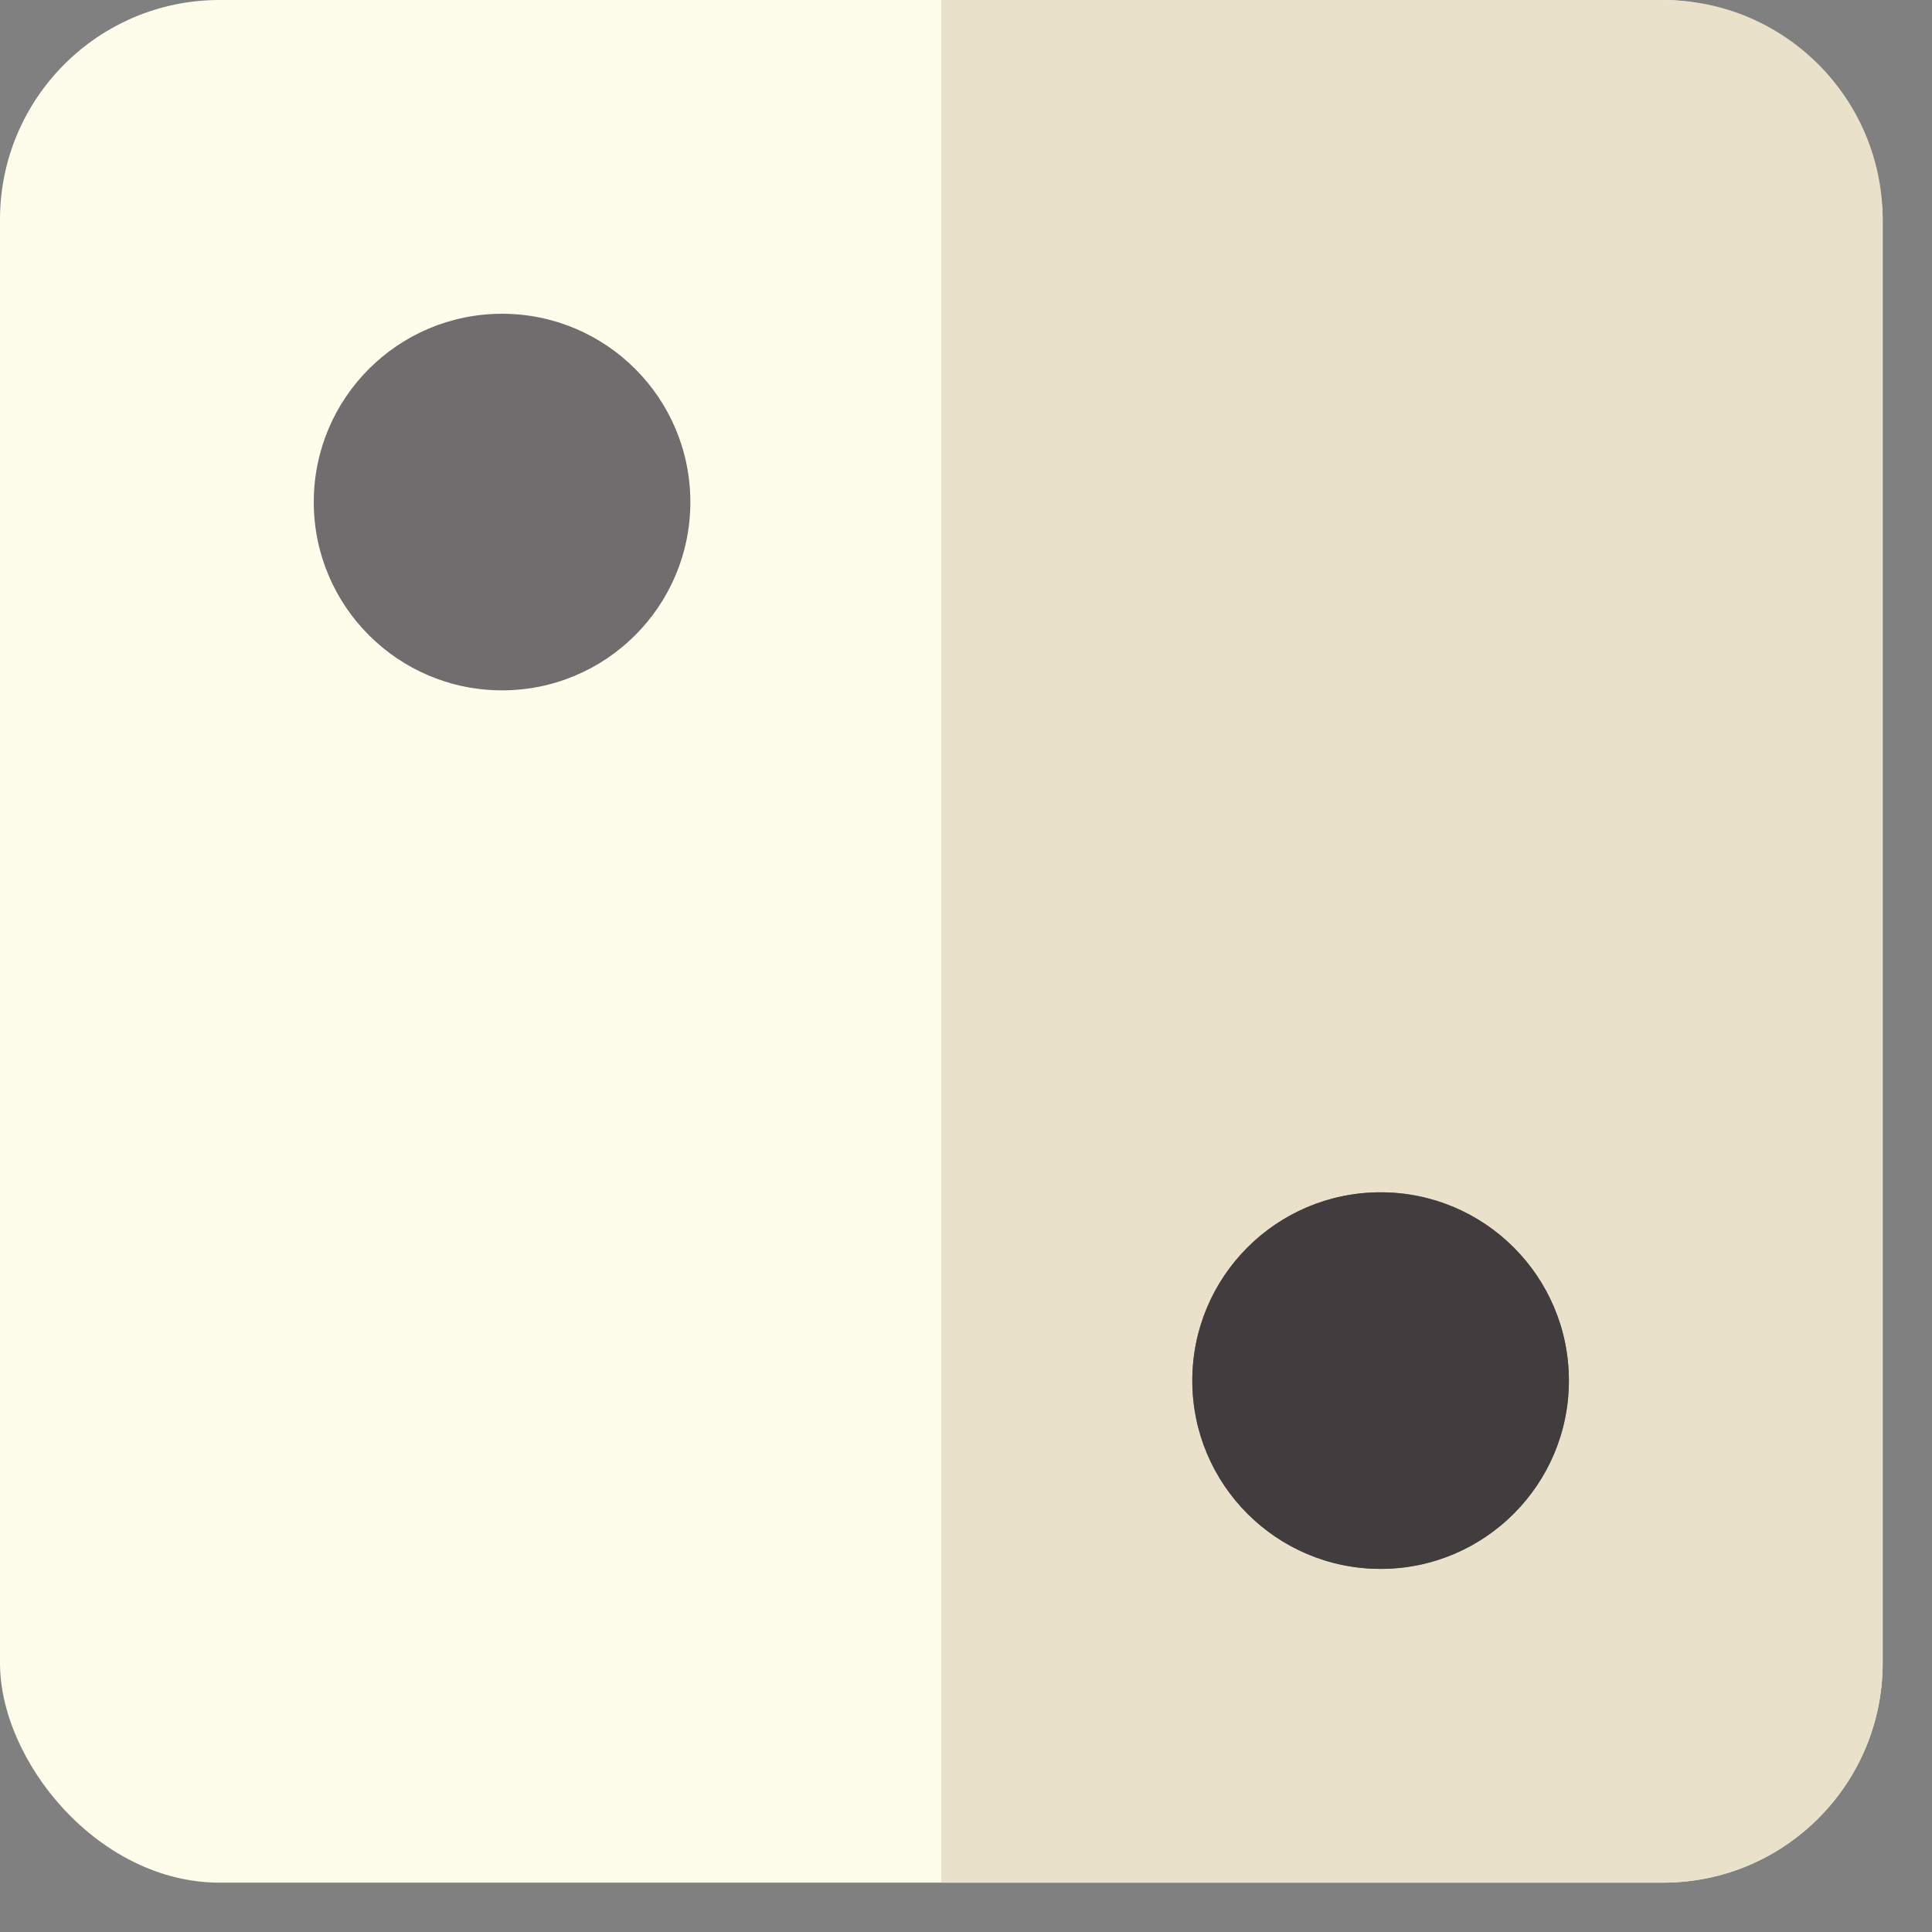 <svg width="37" height="37" viewBox="0 0 37 37" fill="none" xmlns="http://www.w3.org/2000/svg">
<rect x="0" y="0" width="37" height="37" fill="#808080" stroke="none"/>
<rect width="36.055" height="36.055" rx="4.206" fill="#FEFDEB"/>
<path d="M18.027 0H31.849C34.172 0 36.055 1.883 36.055 4.206V31.849C36.055 34.172 34.172 36.055 31.849 36.055H18.027V0Z" fill="#E9E1CA"/>
<circle cx="9.615" cy="9.615" r="3.606" fill="#716D6E"/>
<circle cx="26.44" cy="26.44" r="3.606" fill="#716D6E"/>
<circle cx="26.44" cy="26.44" r="3.606" transform="rotate(90 26.44 26.44)" fill="#423C3E"/>
</svg>
